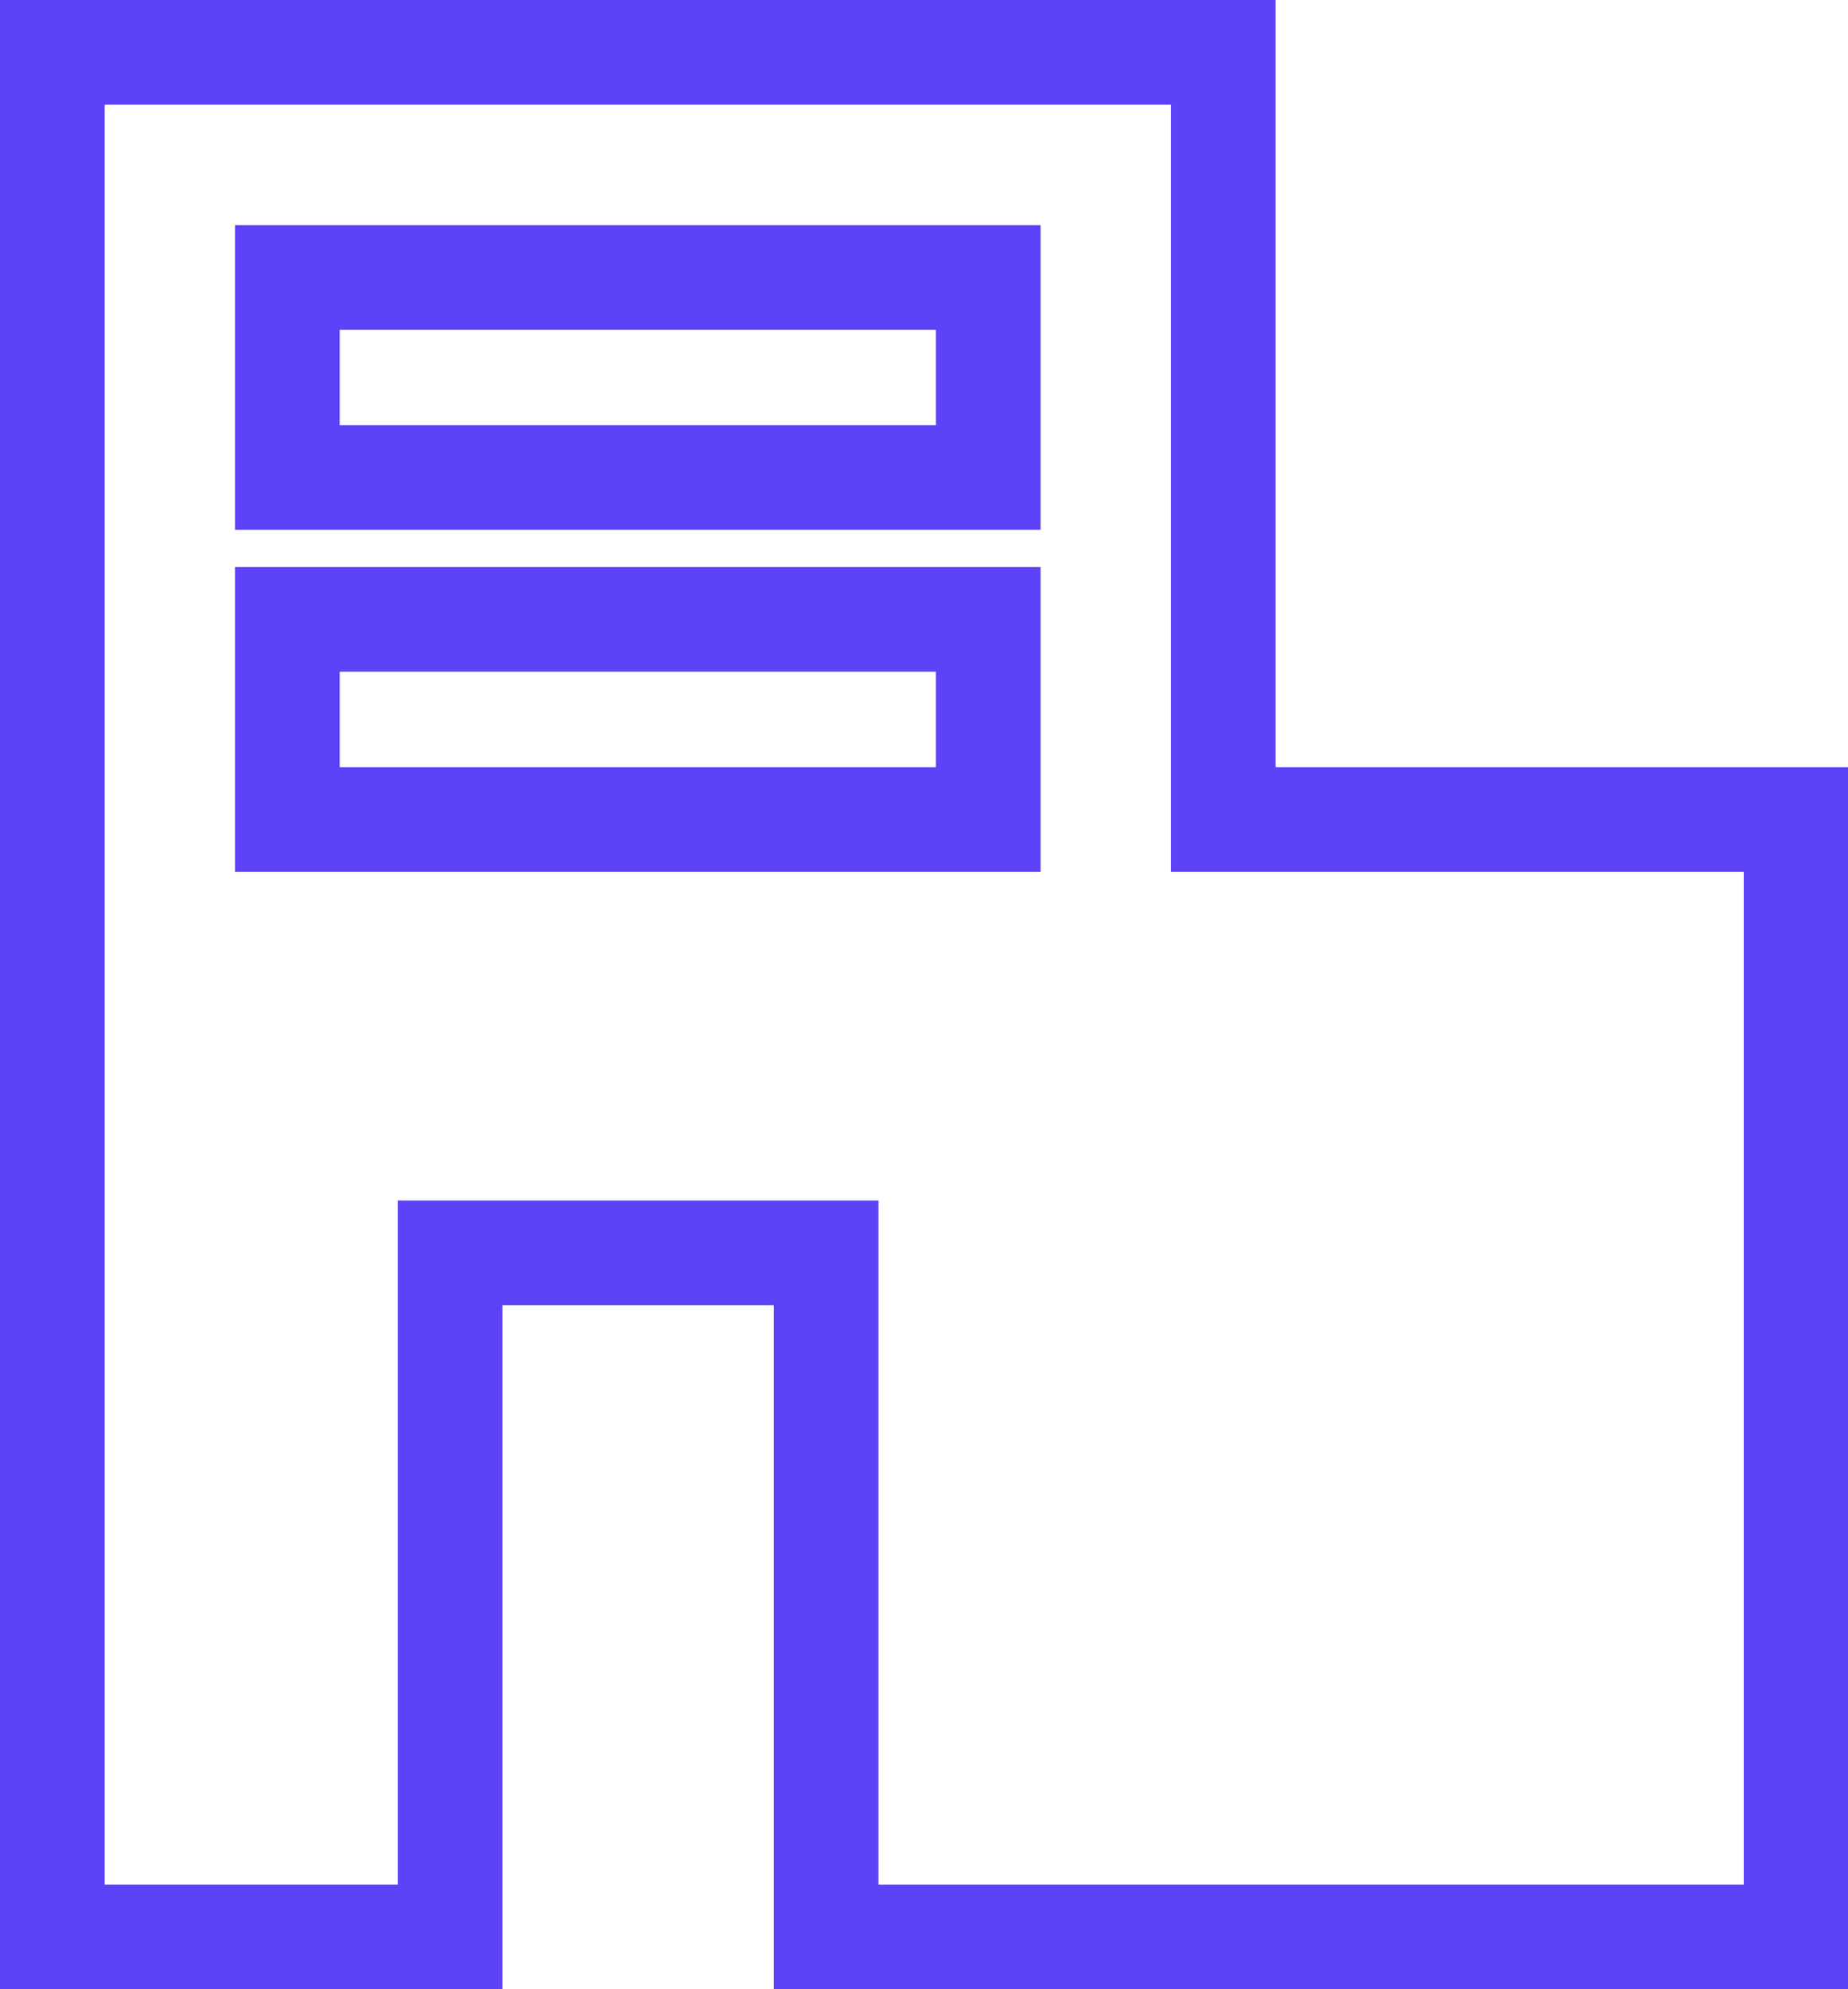 <svg xmlns="http://www.w3.org/2000/svg" width="26.484" height="28.5" viewBox="0 0 26.484 28.5">
    <g id="Company" transform="translate(0.75 0.75)">
        <path id="Path_68" data-name="Path 68" d="M36.655,25.357V14.366H19.874v27h5.7v-9.8h5.39v9.8h13.9V25.357Zm-3.368,0H23.242V22.49H33.287Zm0-4.9H23.242V17.592H33.287Z" transform="translate(-19.874 -14.366)" fill="none" stroke="#5d43f7" stroke-width="1.5"/>
    </g>
</svg>